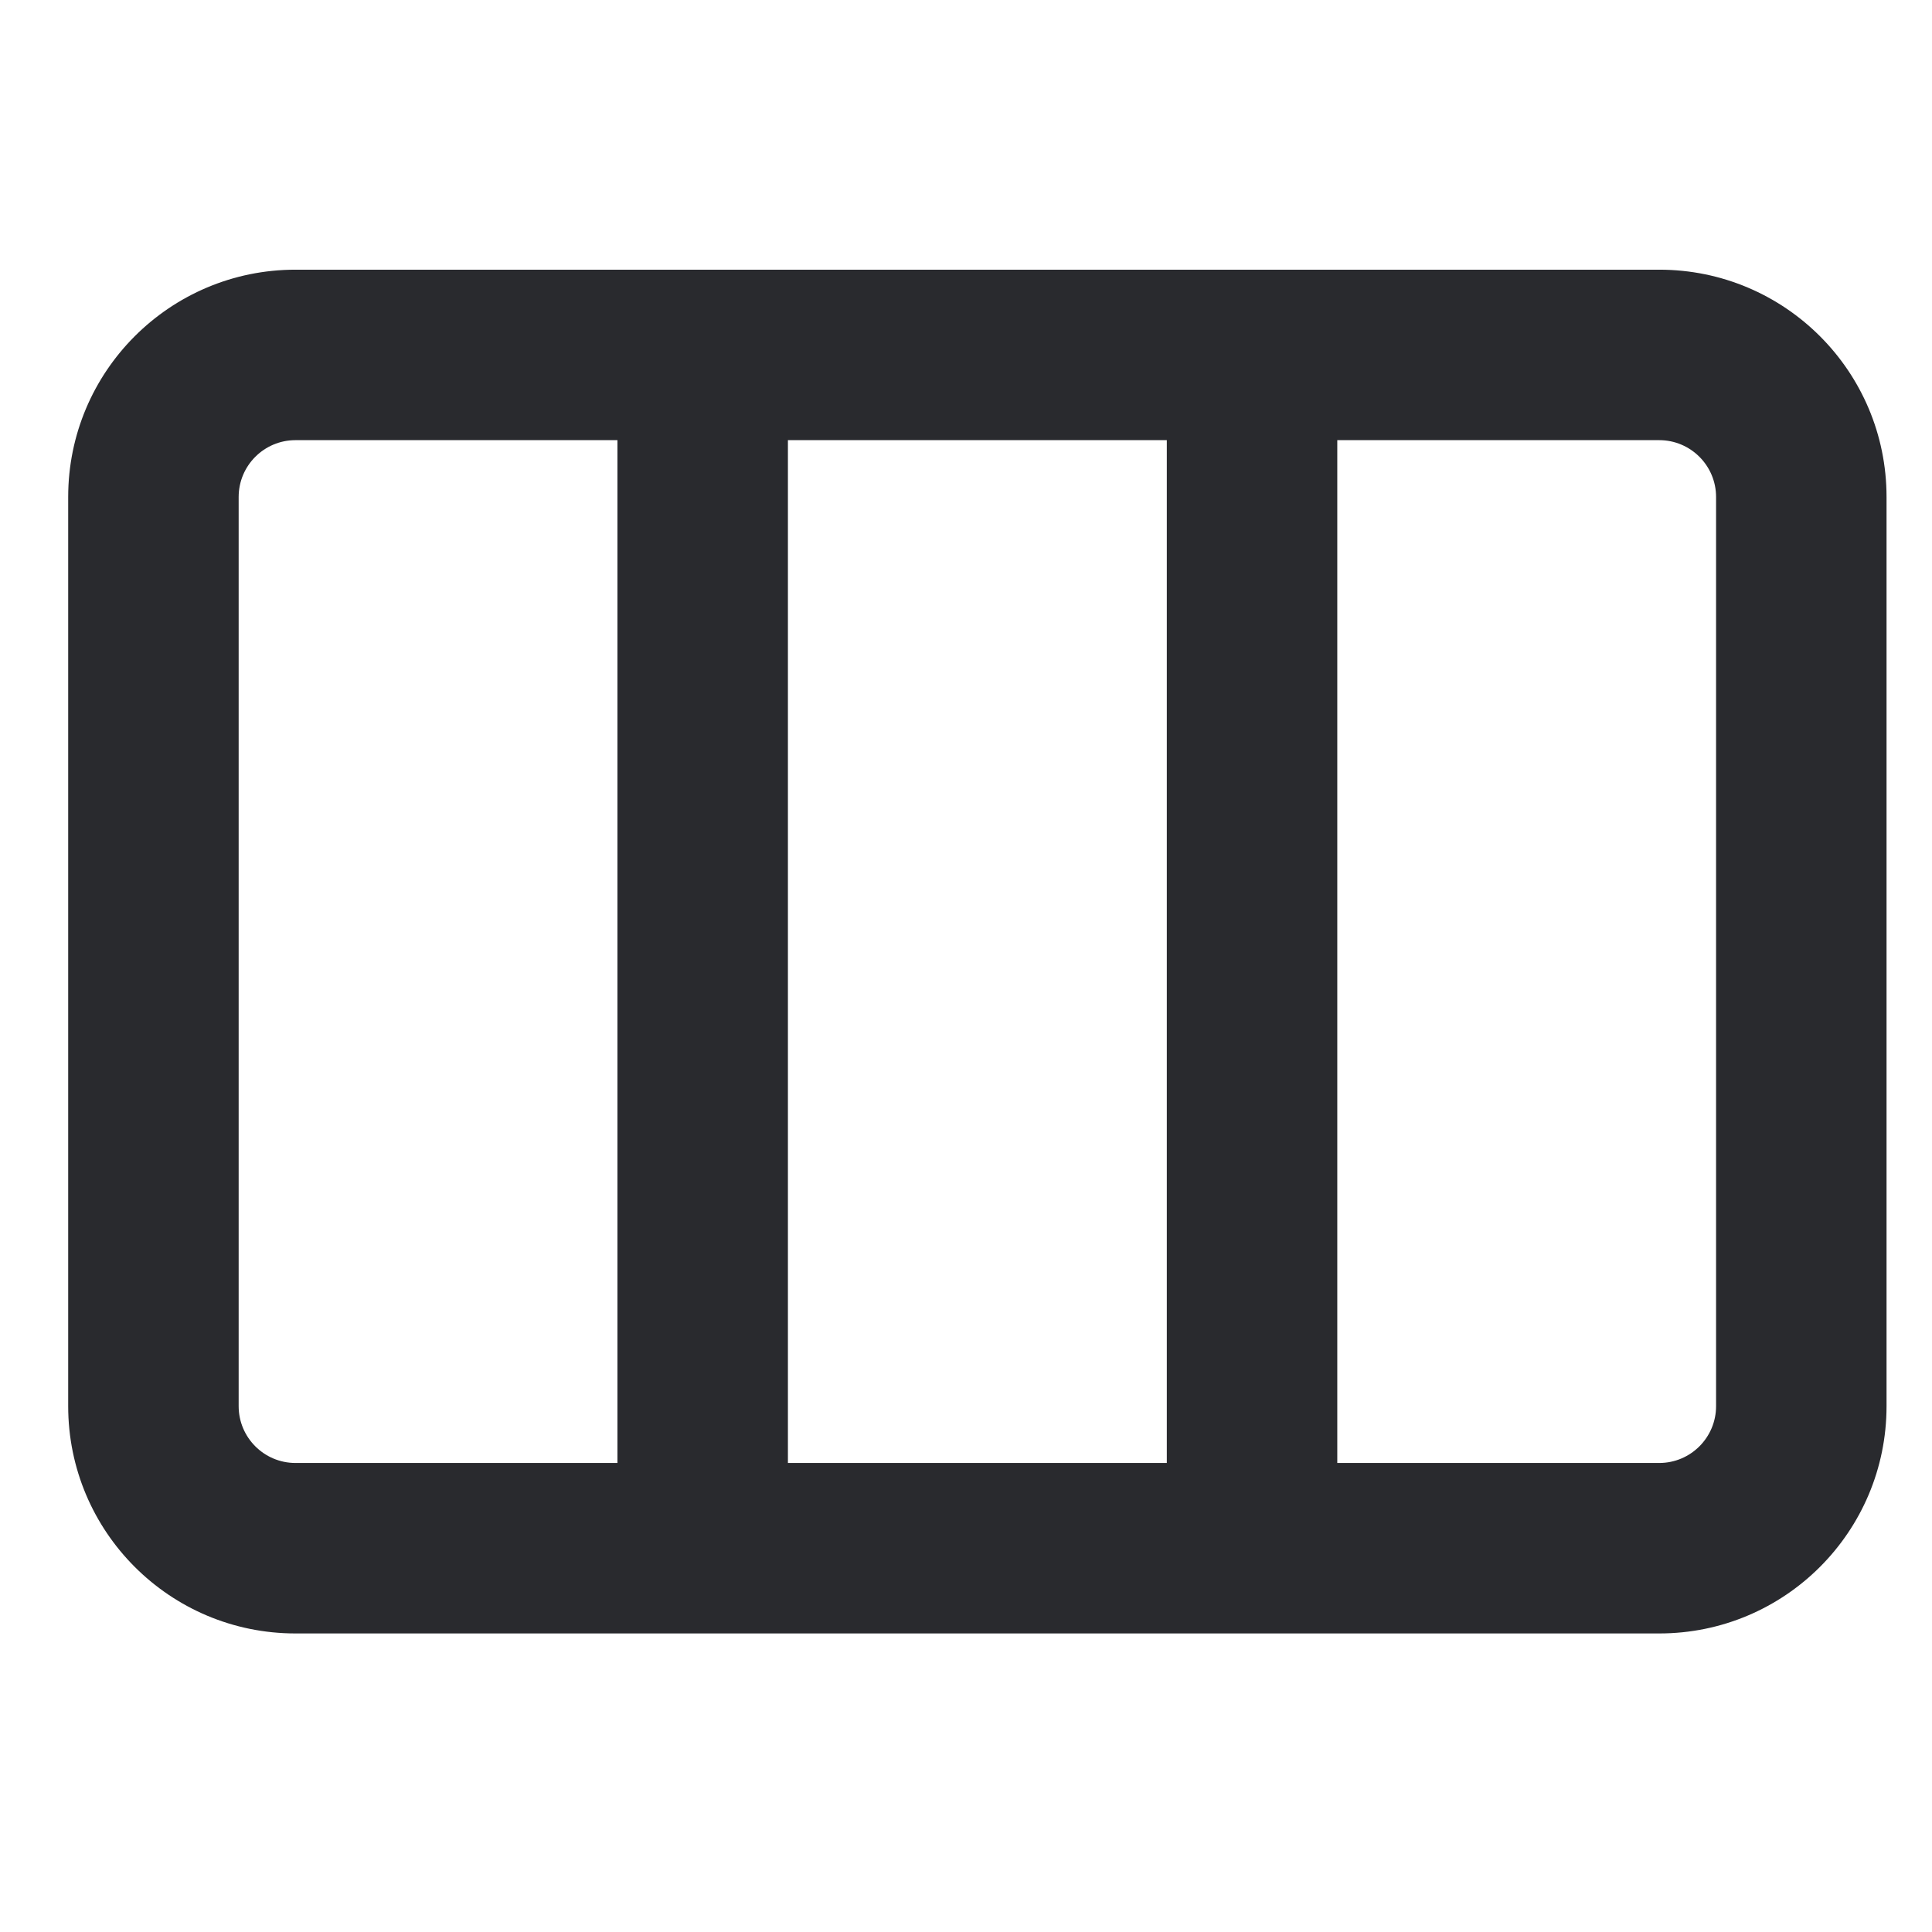 <svg width="17" height="17" viewBox="0 0 17 17" fill="none" xmlns="http://www.w3.org/2000/svg">
<path fill-rule="evenodd" clip-rule="evenodd" d="M2.6 3.873C2.324 3.873 2.1 4.097 2.1 4.373V12.373C2.1 12.649 2.324 12.873 2.6 12.873H5.433V3.873H2.6ZM6.933 3.873V12.873H10.267V3.873H6.933ZM11.767 3.873V12.873H14.6C14.876 12.873 15.1 12.649 15.1 12.373V4.373C15.1 4.097 14.876 3.873 14.6 3.873H11.767ZM0.6 4.373C0.6 3.268 1.495 2.373 2.6 2.373H14.6C15.705 2.373 16.6 3.268 16.6 4.373V12.373C16.6 13.478 15.705 14.373 14.6 14.373H2.6C1.495 14.373 0.6 13.478 0.6 12.373L0.6 4.373Z" fill="#292A2E"/>
</svg>
